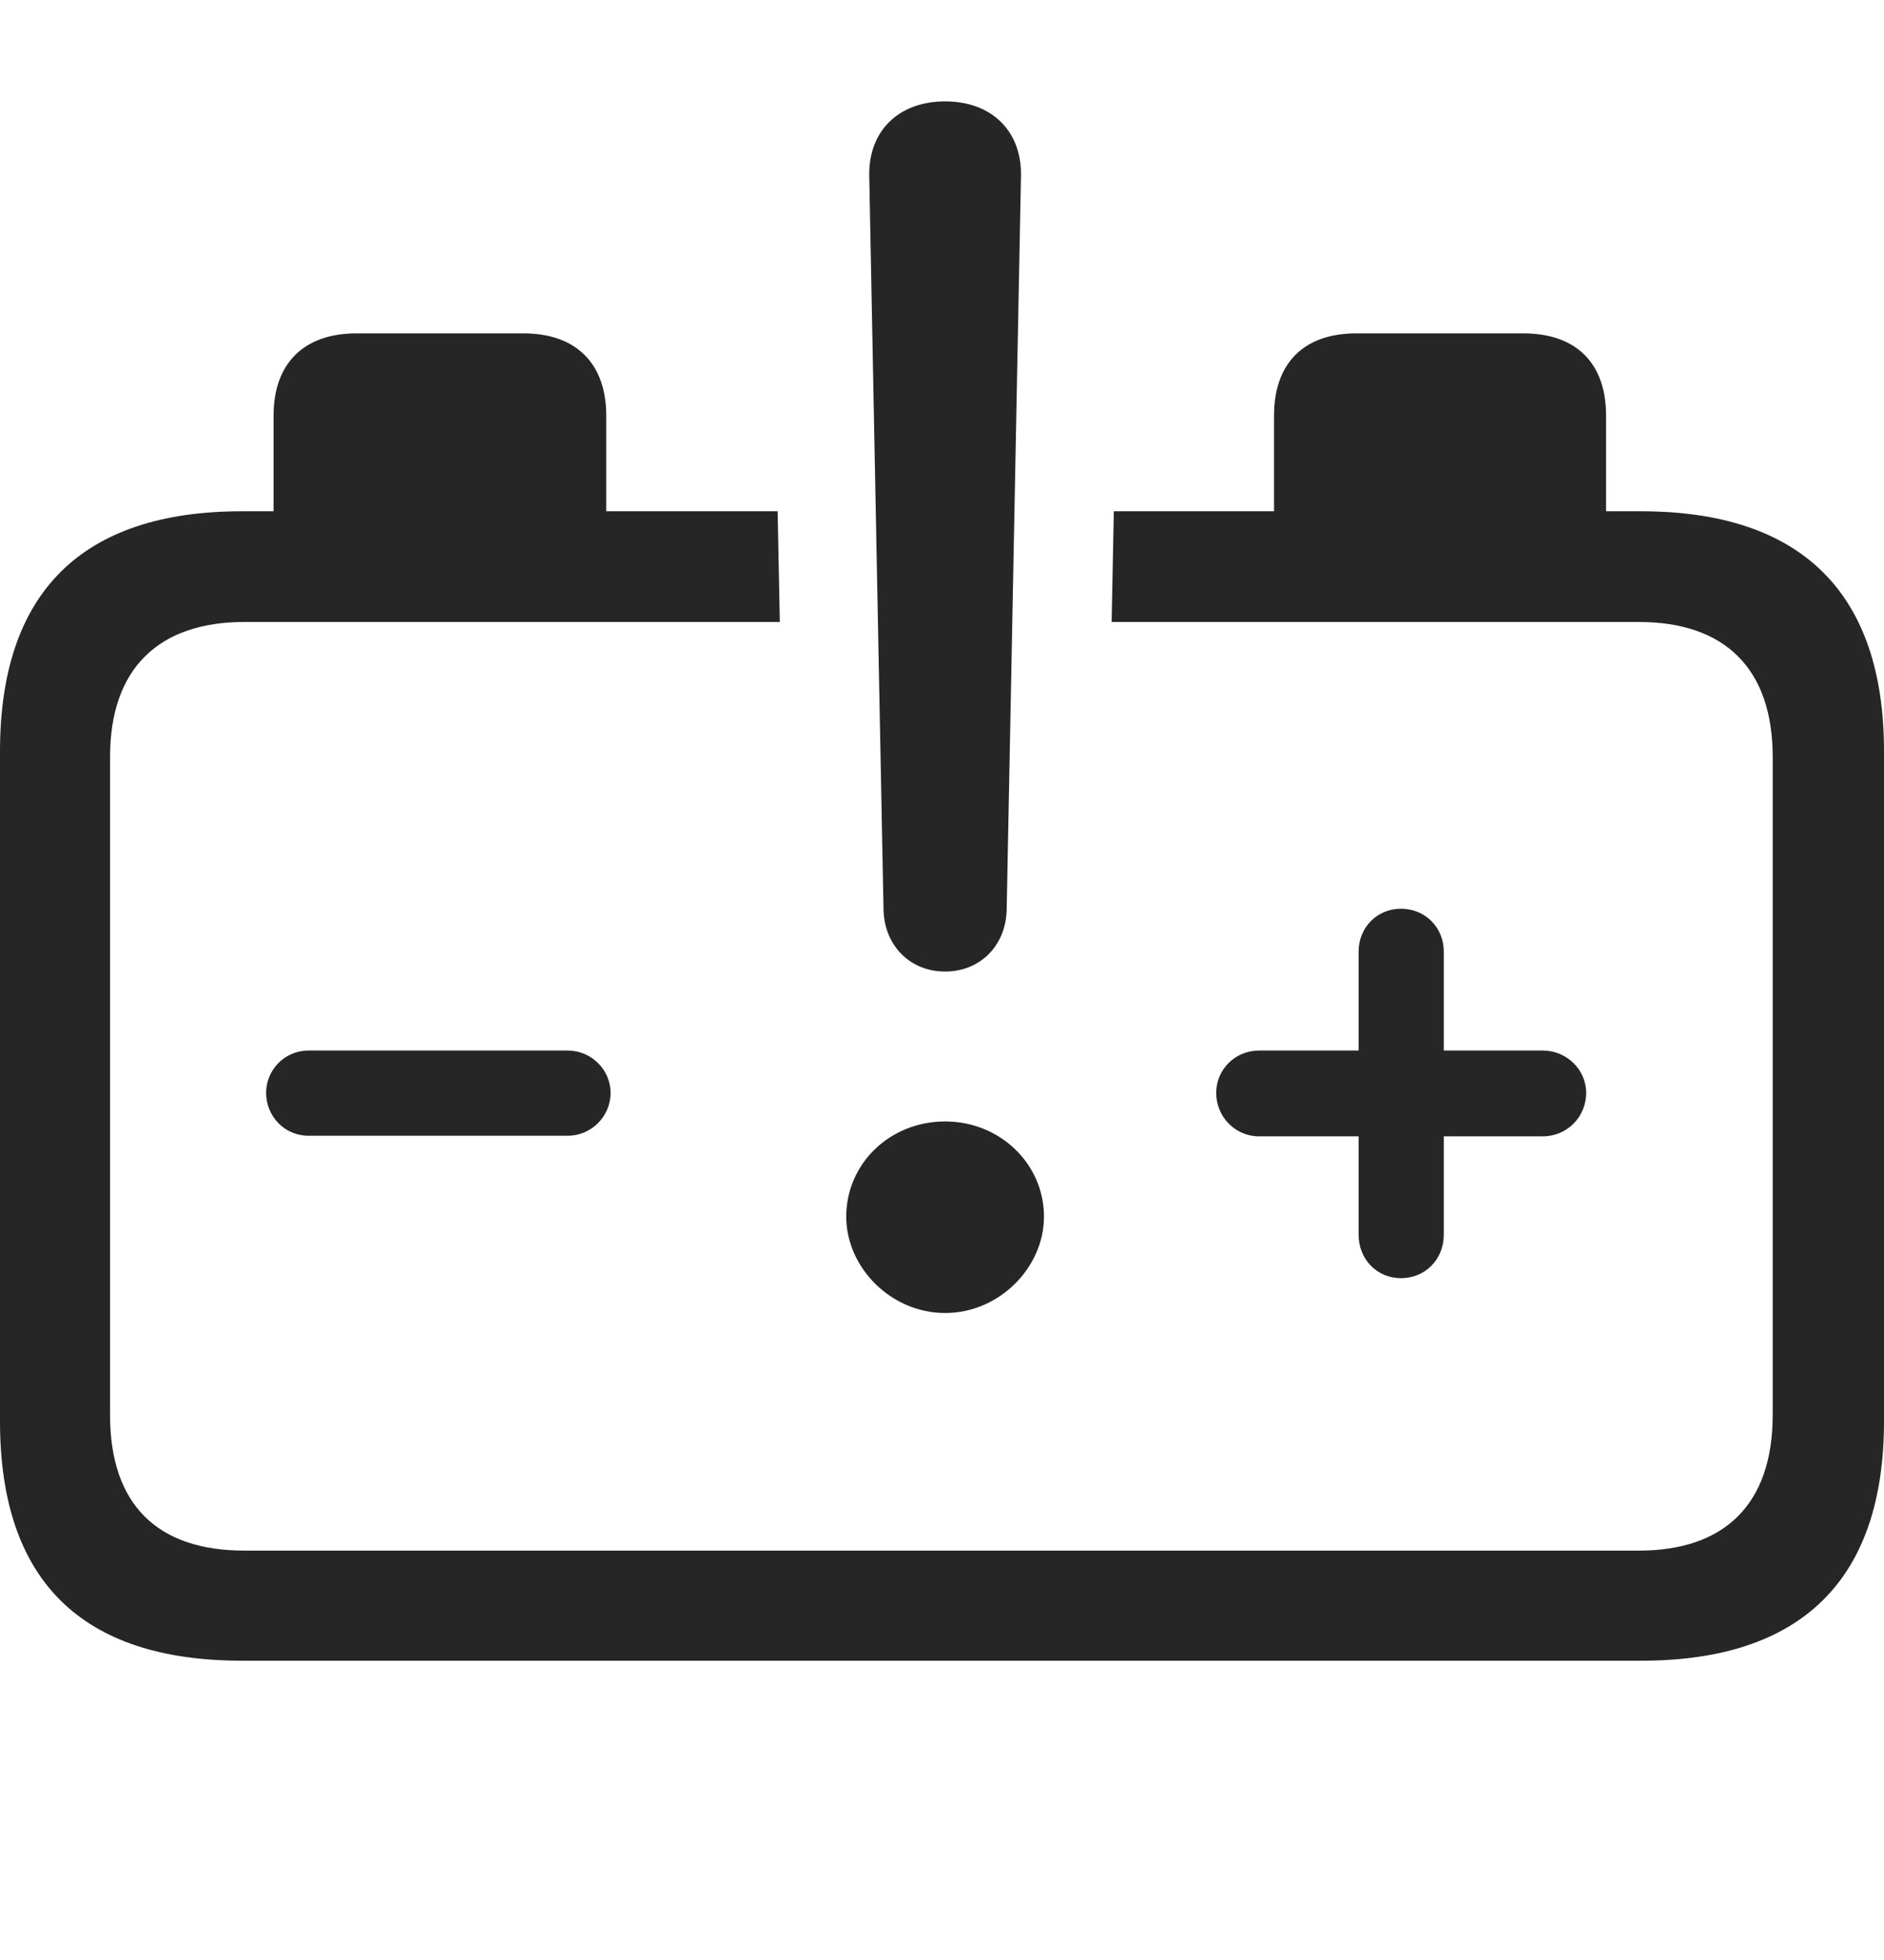 <?xml version="1.0" encoding="UTF-8"?>
<!--Generator: Apple Native CoreSVG 326-->
<!DOCTYPE svg
PUBLIC "-//W3C//DTD SVG 1.1//EN"
       "http://www.w3.org/Graphics/SVG/1.1/DTD/svg11.dtd">
<svg version="1.1" xmlns="http://www.w3.org/2000/svg" xmlns:xlink="http://www.w3.org/1999/xlink" viewBox="0 0 757.5 787.75">
 <g>
  <rect height="787.75" opacity="0" width="757.5" x="0" y="0"/>
  <path d="M243.75 167L243.75 205.5L312.664 205.5L313.547 250L98.25 250C64 250 44.25 268.5 44.25 304.25L44.25 568.75C44.25 604.75 63.25 623.25 98.25 623.25L659 623.25C693.25 623.25 712.75 604.75 712.75 568.75L712.75 304.25C712.75 268.5 693.25 250 659 250L446.953 250L447.836 205.5L512.25 205.5L512.25 167C512.25 146.25 524 134 545.25 134L612.5 134C634 134 645.75 146.25 645.75 167L645.75 205.5L659.75 205.5C724.25 205.5 757.5 238.25 757.5 302L757.5 571.25C757.5 634.75 724.5 667.5 660 667.5L97.25 667.5C32.75 667.5 0 635.25 0 571.25L0 302C0 238.25 32.75 205.5 97.25 205.5L110 205.5L110 167C110 146.25 122 134 143.25 134L210.5 134C231.75 134 243.75 146.25 243.75 167ZM580.5 382.5L580.5 422.25L620.25 422.25C630 422.25 637.75 430 637.75 439.25C637.75 449 630 456.75 620.25 456.75L580.5 456.75L580.5 496.25C580.5 506.25 573 513.75 563.25 513.75C553.75 513.75 546.25 506.25 546.25 496.25L546.25 456.75L506.25 456.75C496.75 456.75 489 449 489 439.25C489 430 496.5 422.25 506.25 422.25L546.25 422.25L546.25 382.5C546.25 372.75 553.75 365.25 563.25 365.25C573 365.25 580.5 372.75 580.5 382.5ZM245.5 439.25C245.5 448.75 237.75 456.5 228.25 456.5L124 456.5C114.5 456.5 107 448.75 107 439.25C107 430 114.5 422.25 124 422.25L228.25 422.25C237.75 422.25 245.5 430 245.5 439.25Z" fill="black" fill-opacity="0.85"/>
  <path d="M380 527.75C401.75 527.75 419.75 509.5 419.75 489C419.75 467.75 402 450.75 380 450.75C357.75 450.75 340.25 467.75 340.25 489C340.25 509.5 358.25 527.75 380 527.75ZM380 390.5C394 390.5 404.25 380.25 404.75 366L410.5 71C411 53 399 40.75 380 40.75C361 40.75 349 53 349.5 71L355.25 366C355.75 380.25 366 390.5 380 390.5Z" fill="black" fill-opacity="0.85"/>
 </g>
</svg>
